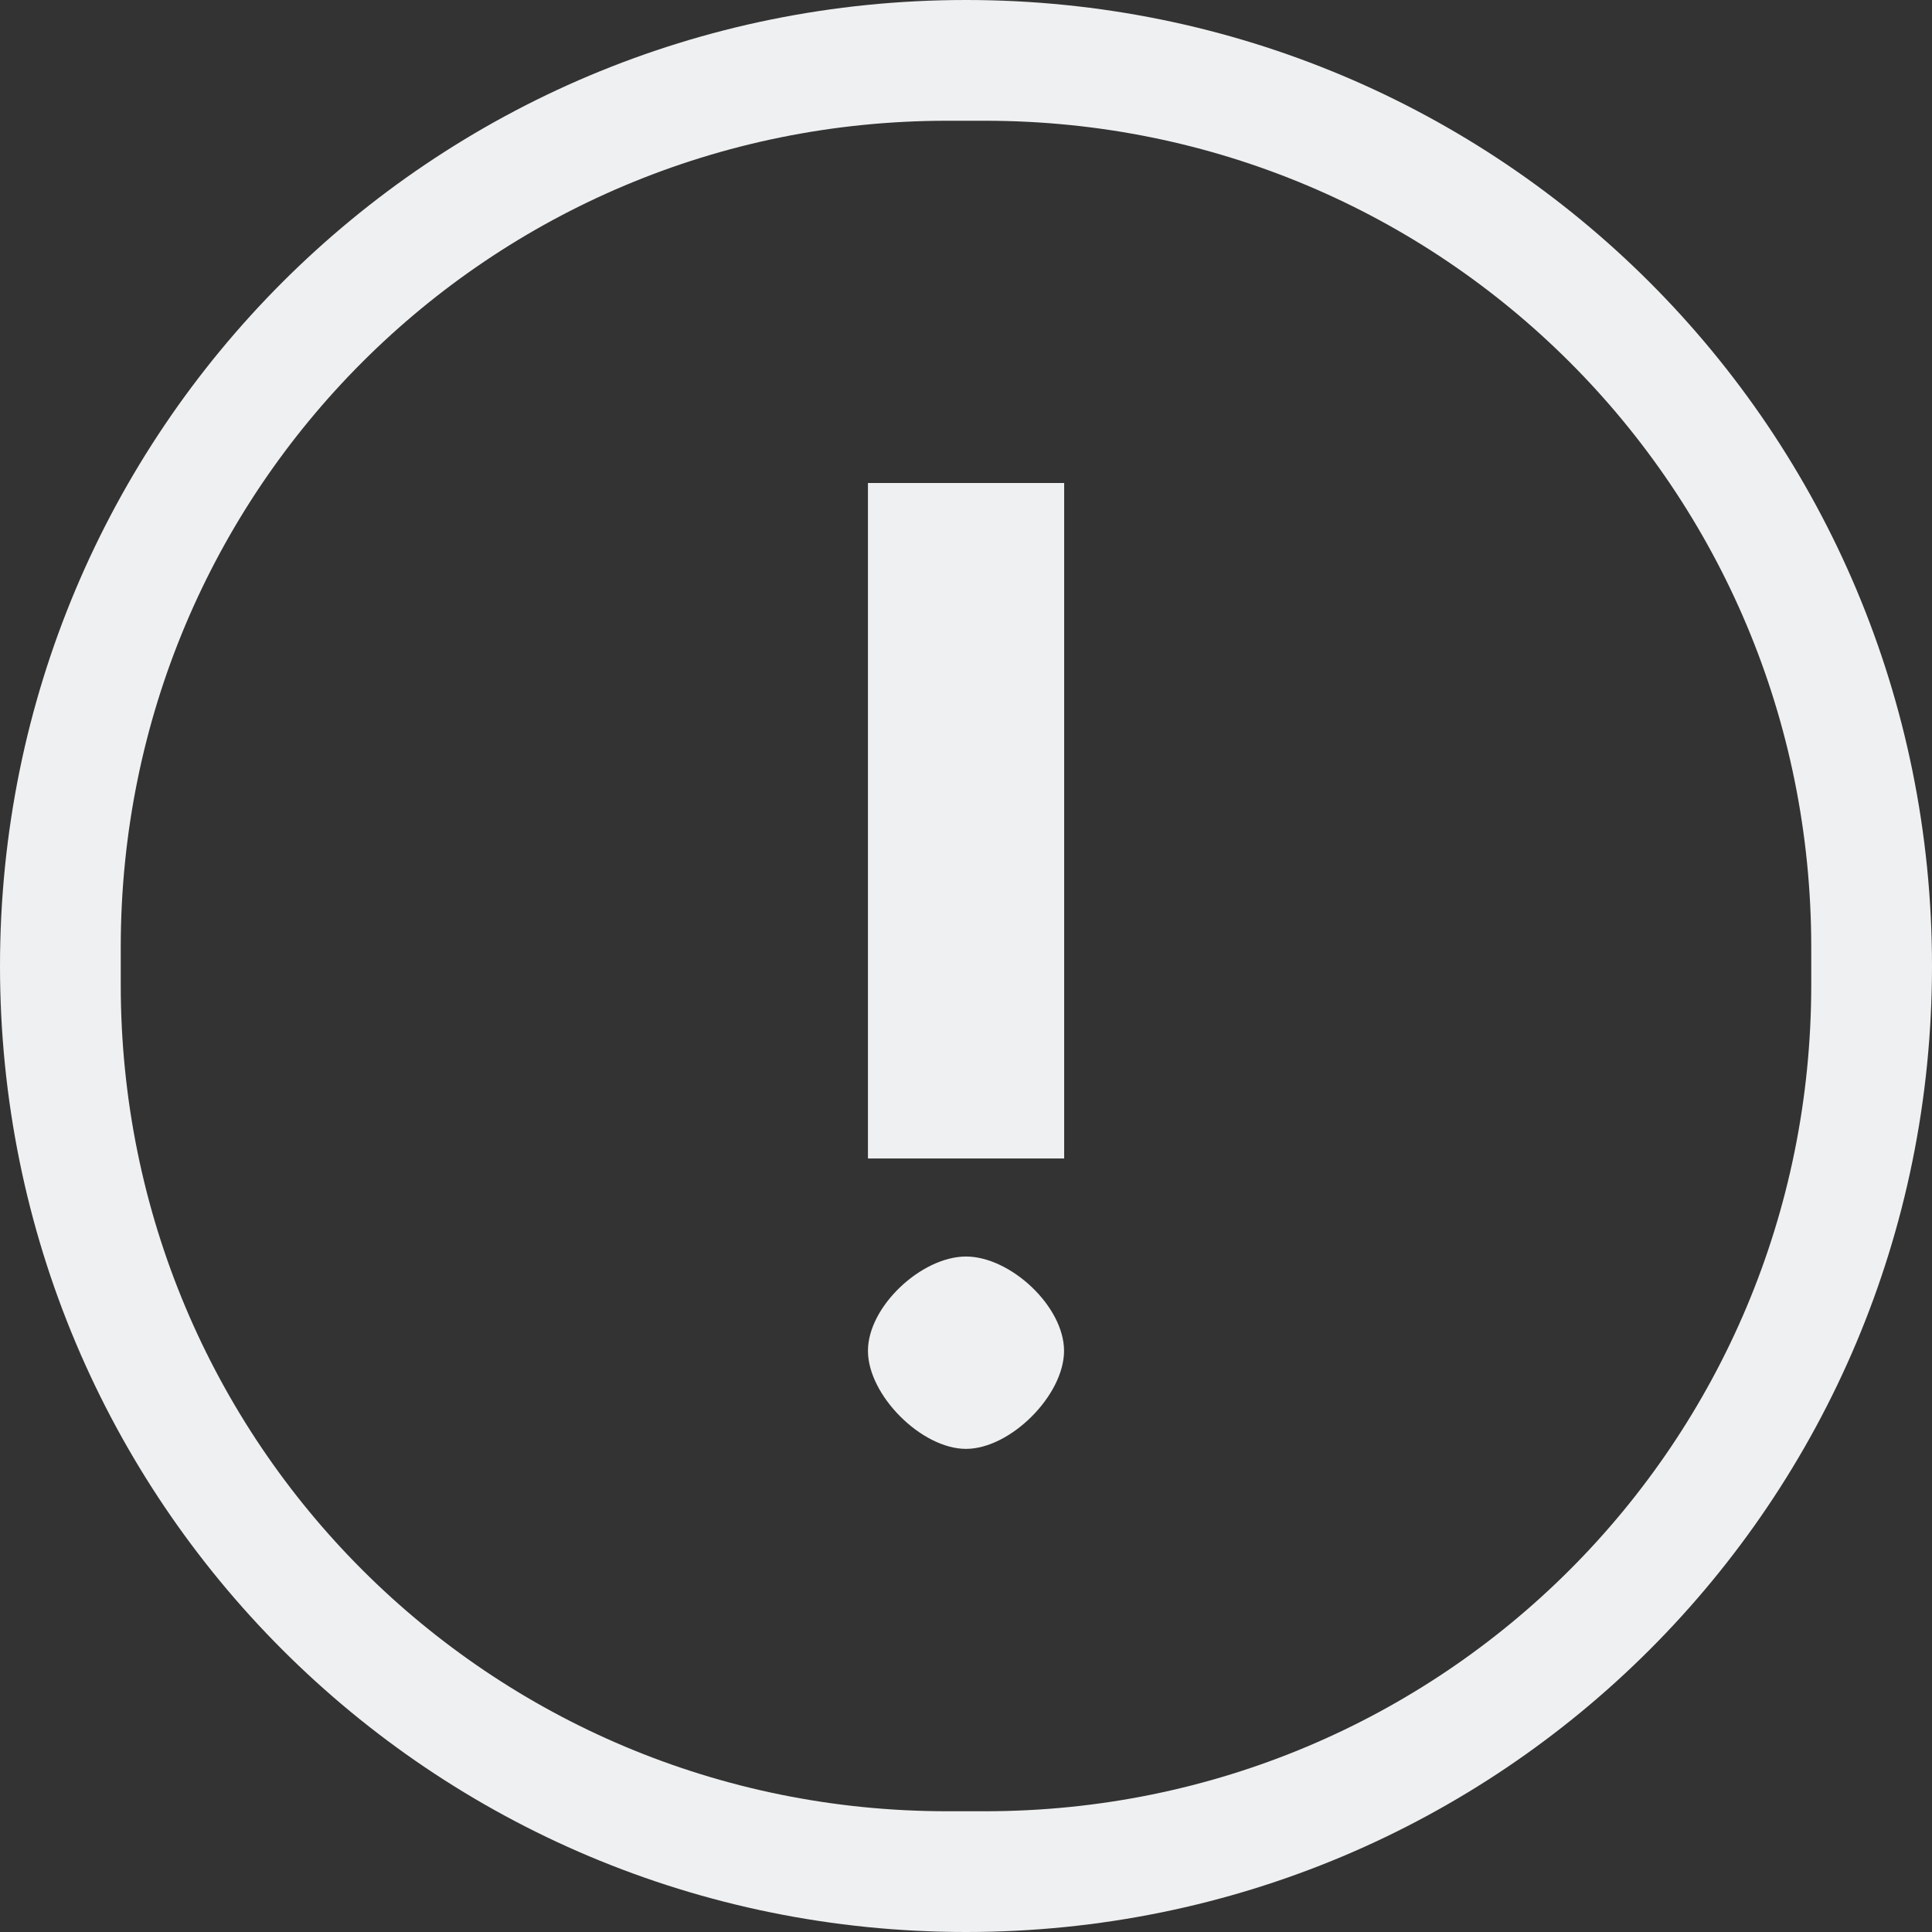 <?xml version="1.0" encoding="UTF-8" standalone="no"?>
<!-- Created with Inkscape (http://www.inkscape.org/) -->

<svg
   xmlns:dc="http://purl.org/dc/elements/1.1/"
   xmlns:cc="http://creativecommons.org/ns#"
   xmlns:rdf="http://www.w3.org/1999/02/22-rdf-syntax-ns#"
   xmlns:svg="http://www.w3.org/2000/svg"
   xmlns="http://www.w3.org/2000/svg"
   xmlns:sodipodi="http://sodipodi.sourceforge.net/DTD/sodipodi-0.dtd"
   xmlns:inkscape="http://www.inkscape.org/namespaces/inkscape"
   id="svg7384"
   height="16"
   width="16"
   version="1.1"
   sodipodi:docname="dialog-warning-symbolic.svg"
   inkscape:version="0.92.1 r15371">
  <rect width="100%" height="100%" fill="#333333" stroke="none"/>
  <defs
     id="defs12" />
  <sodipodi:namedview
     pagecolor="#ffffff"
     bordercolor="#666666"
     borderopacity="1"
     objecttolerance="10"
     gridtolerance="10"
     guidetolerance="10"
     inkscape:pageopacity="0"
     inkscape:pageshadow="2"
     inkscape:window-width="1600"
     inkscape:window-height="808"
     id="namedview10"
     showgrid="false"
     inkscape:zoom="14.75"
     inkscape:cx="-5.8644068"
     inkscape:cy="8"
     inkscape:window-x="0"
     inkscape:window-y="0"
     inkscape:window-maximized="1"
     inkscape:current-layer="svg7384" />
  <title
     id="title9167">Gnome Symbolic Icon Theme</title>
  <path
     inkscape:connector-curvature="0"
     class="ColorScheme-Text"
     id="path3016"
     d="M 8,-2.5e-7 C 3.568,-2.5e-7 9.9999999e-8,3.568 9.9999999e-8,8 9.9999999e-8,12.432 3.568,16 8,16 12.432,16 16,12.432 16,8 16,3.568 12.432,-2.5e-7 8,-2.5e-7 Z m -0.156,1 h 0.312 C 11.949,1 15,4.051 15,7.844 V 8.156 C 15,11.949 11.949,15 8.156,15 h -0.312 C 4.051,15 1,11.949 1,8.156 V 7.844 c 0,-3.793 3.051,-6.844 6.844,-6.844 z m -0.656,3 v 5.594 h 1.625 V 4 Z m 0.812,6.406 c -0.368,0 -0.812,0.413 -0.812,0.781 0,0.368 0.444,0.812 0.812,0.812 0.368,0 0.812,-0.444 0.812,-0.812 0,-0.368 -0.444,-0.781 -0.812,-0.781 z"
     style="color:#7b7c7e;fill:#eff0f1;fill-opacity:1;stroke:none" />
</svg>

